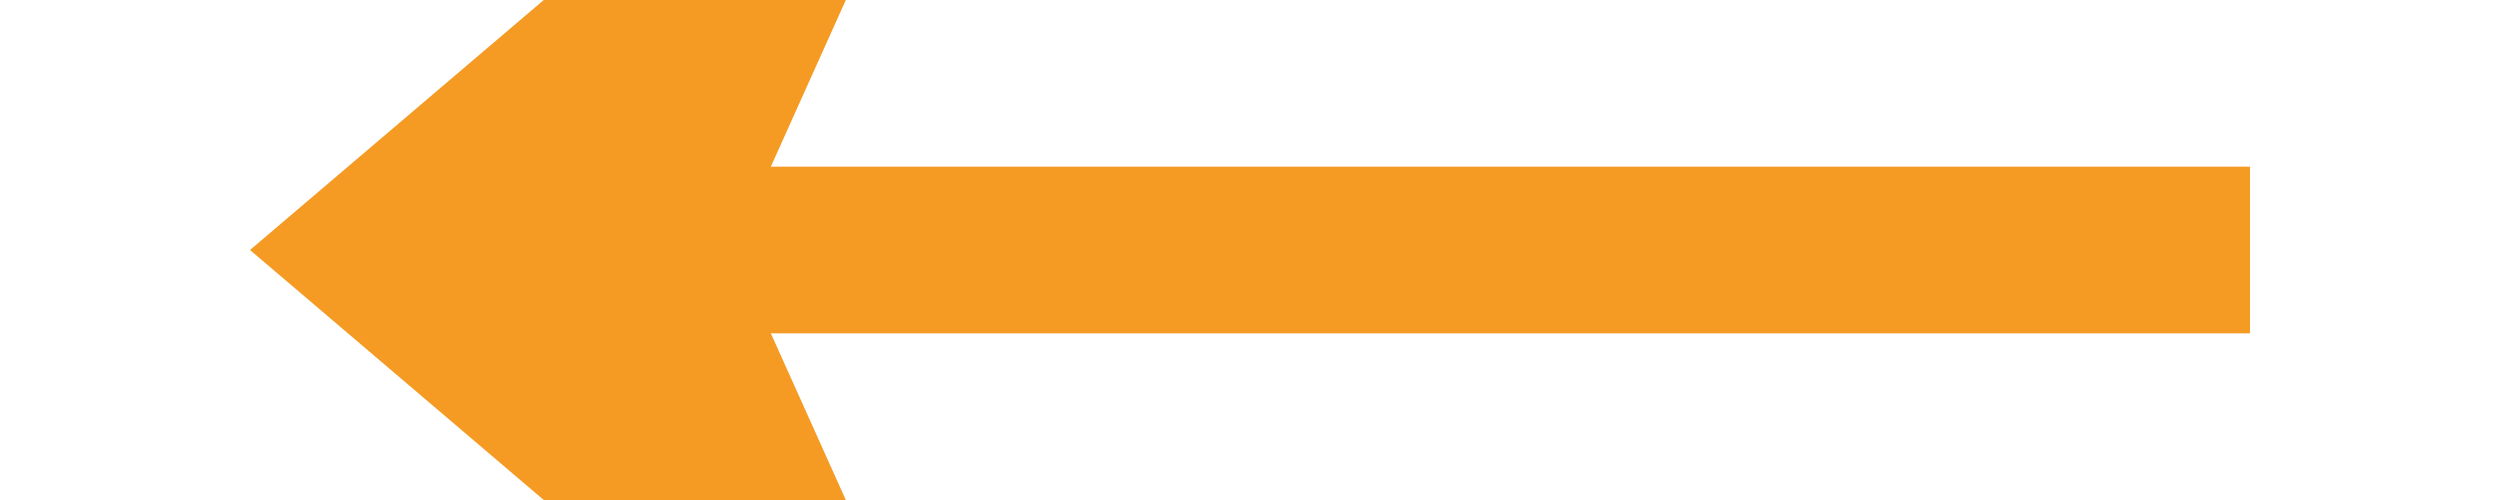 ﻿<?xml version="1.0" encoding="utf-8"?>
<svg version="1.1" xmlns:xlink="http://www.w3.org/1999/xlink" width="30px" height="6px" preserveAspectRatio="xMinYMid meet" viewBox="608 33  30 4" xmlns="http://www.w3.org/2000/svg">
  <g transform="matrix(0 -1 1 0 588 658 )">
    <path d="M 620.4 27  L 611 35  L 620.4 43  L 616.8 35  L 620.4 27  Z " fill-rule="nonzero" fill="#f59a23" stroke="none" transform="matrix(6.12303176911189E-17 1 -1 6.12303176911189E-17 658 -588 )" />
    <path d="M 613 35  L 635 35  " stroke-width="2" stroke="#f59a23" fill="none" transform="matrix(6.12303176911189E-17 1 -1 6.12303176911189E-17 658 -588 )" />
  </g>
</svg>